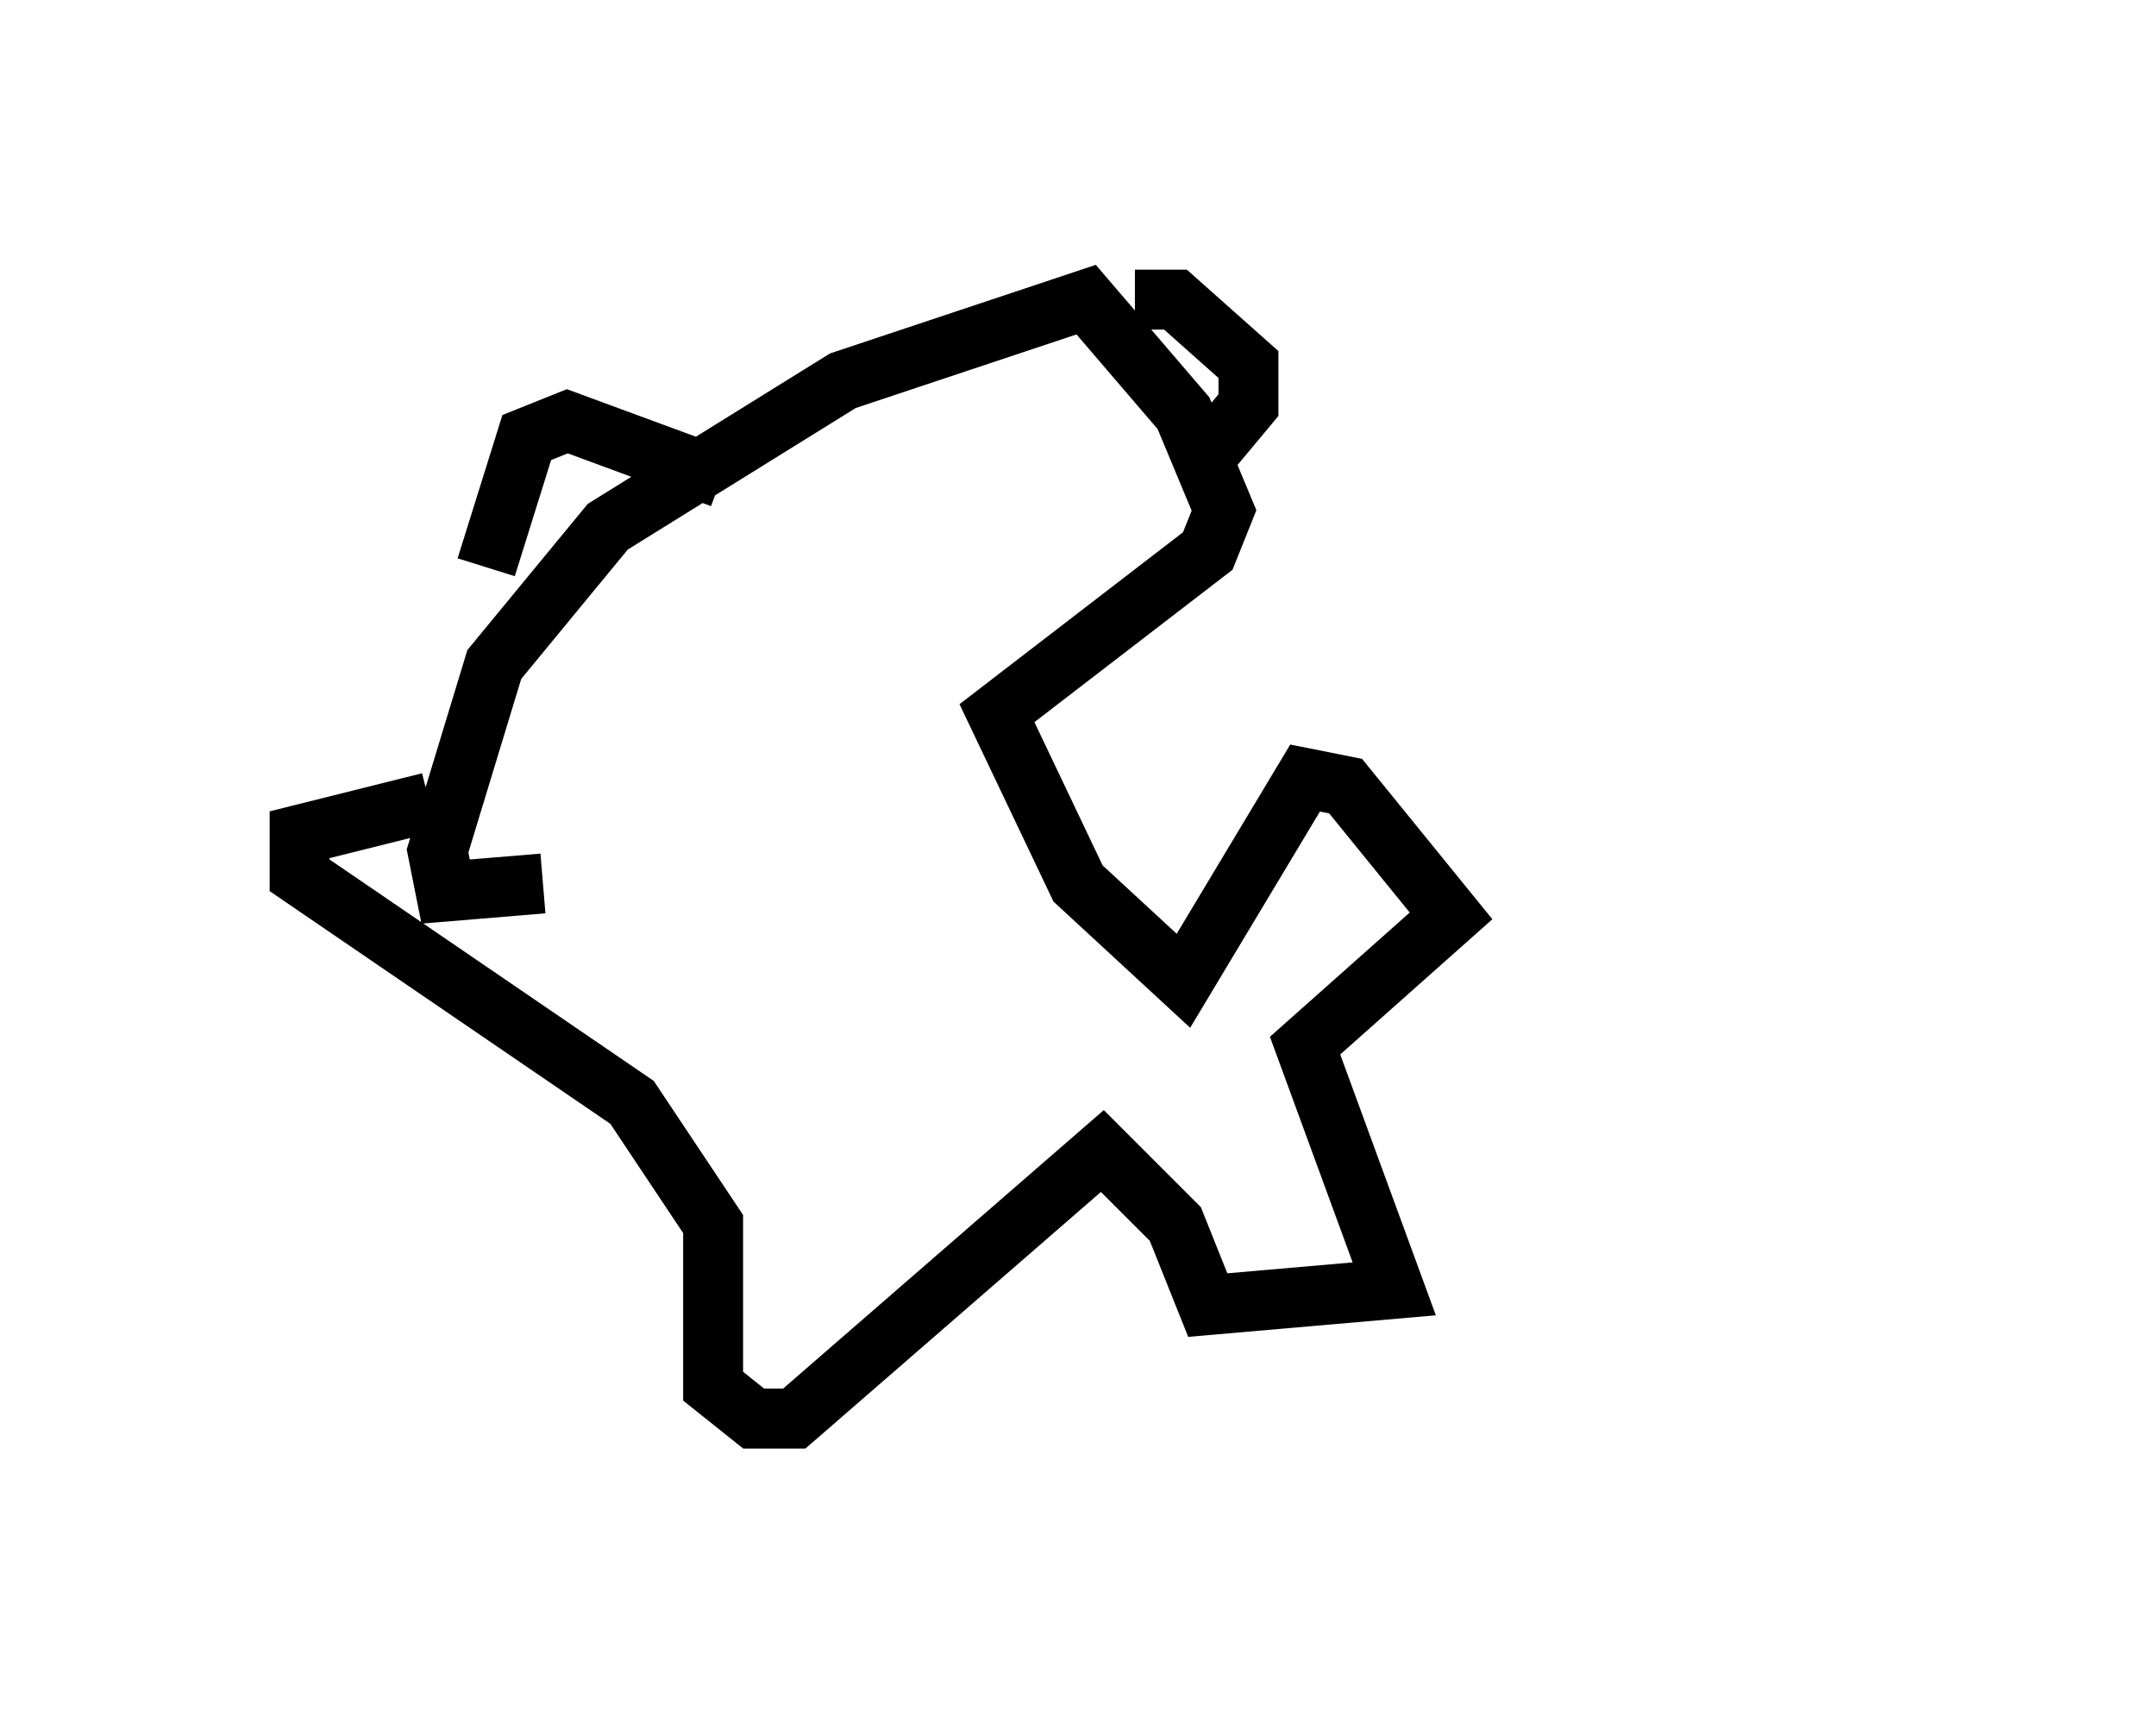<?xml version="1.0" encoding="utf-8" ?>
<svg baseProfile="full" height="28.674" version="1.1" width="35.981" xmlns="http://www.w3.org/2000/svg" xmlns:ev="http://www.w3.org/2001/xml-events" xmlns:xlink="http://www.w3.org/1999/xlink"><defs /><rect fill="white" height="28.674" width="35.981" x="0" y="0" /><path d="M9.465, 13.66 m-2.3, -0.271 l-2.165, 0.541 0.0, 0.677 l5.548, 3.789 1.353, 2.03 l0.0, 2.706 0.677, 0.541 l0.677, 0.0 5.142, -4.465 l1.218, 1.218 0.541, 1.353 l3.112, -0.271 -1.488, -4.059 l2.436, -2.165 -1.759, -2.165 l-0.677, -0.135 -2.03, 3.383 l-1.759, -1.624 -1.353, -2.842 l3.518, -2.706 0.271, -0.677 l-0.677, -1.624 -1.624, -1.894 l-4.059, 1.353 -3.924, 2.436 l-1.894, 2.3 -0.947, 3.112 l0.135, 0.677 1.624, -0.135 m-0.947, -5.277 l0.677, -2.165 0.677, -0.271 l2.571, 0.947 m6.901, -2.977 l0.677, 0.0 1.218, 1.083 l0.0, 0.677 -0.677, 0.812 m10.825, 7.848 l0.0, 0.0 " fill="none" stroke="black" stroke-width="1" /></svg>